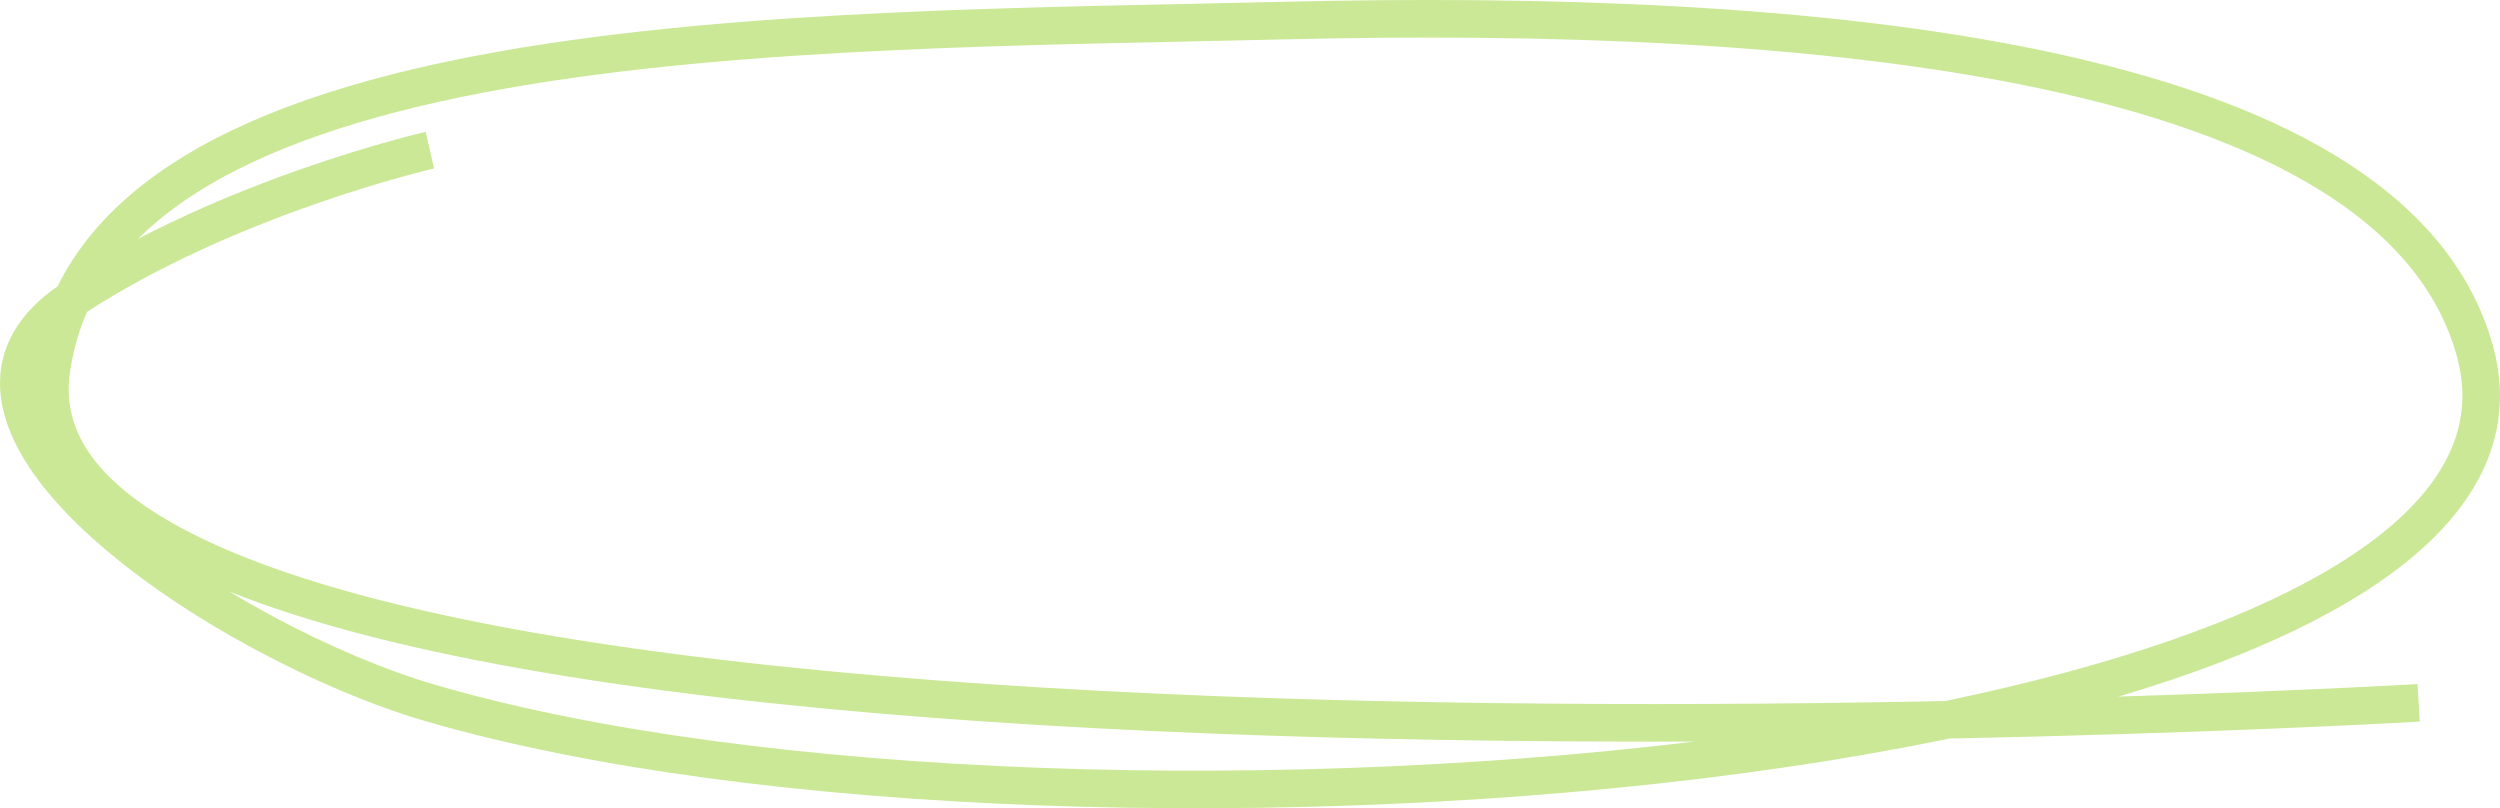 <svg width="133" height="43" viewBox="0 0 133 43" fill="none" xmlns="http://www.w3.org/2000/svg">
<path d="M128.672 37.391C128.672 37.391 -0.622 44.952 2.719 19.776C5.178 1.244 42.483 1.717 68.352 1.095C95.866 0.434 127.33 2.893 131.671 18.698C137.776 40.927 57.356 47.468 22.869 37.391C11.981 34.209 -5.993 22.392 3.845 15.909C12.133 10.448 22.869 7.989 22.869 7.989" stroke="#CBE896" stroke-width="2"/>
</svg>
